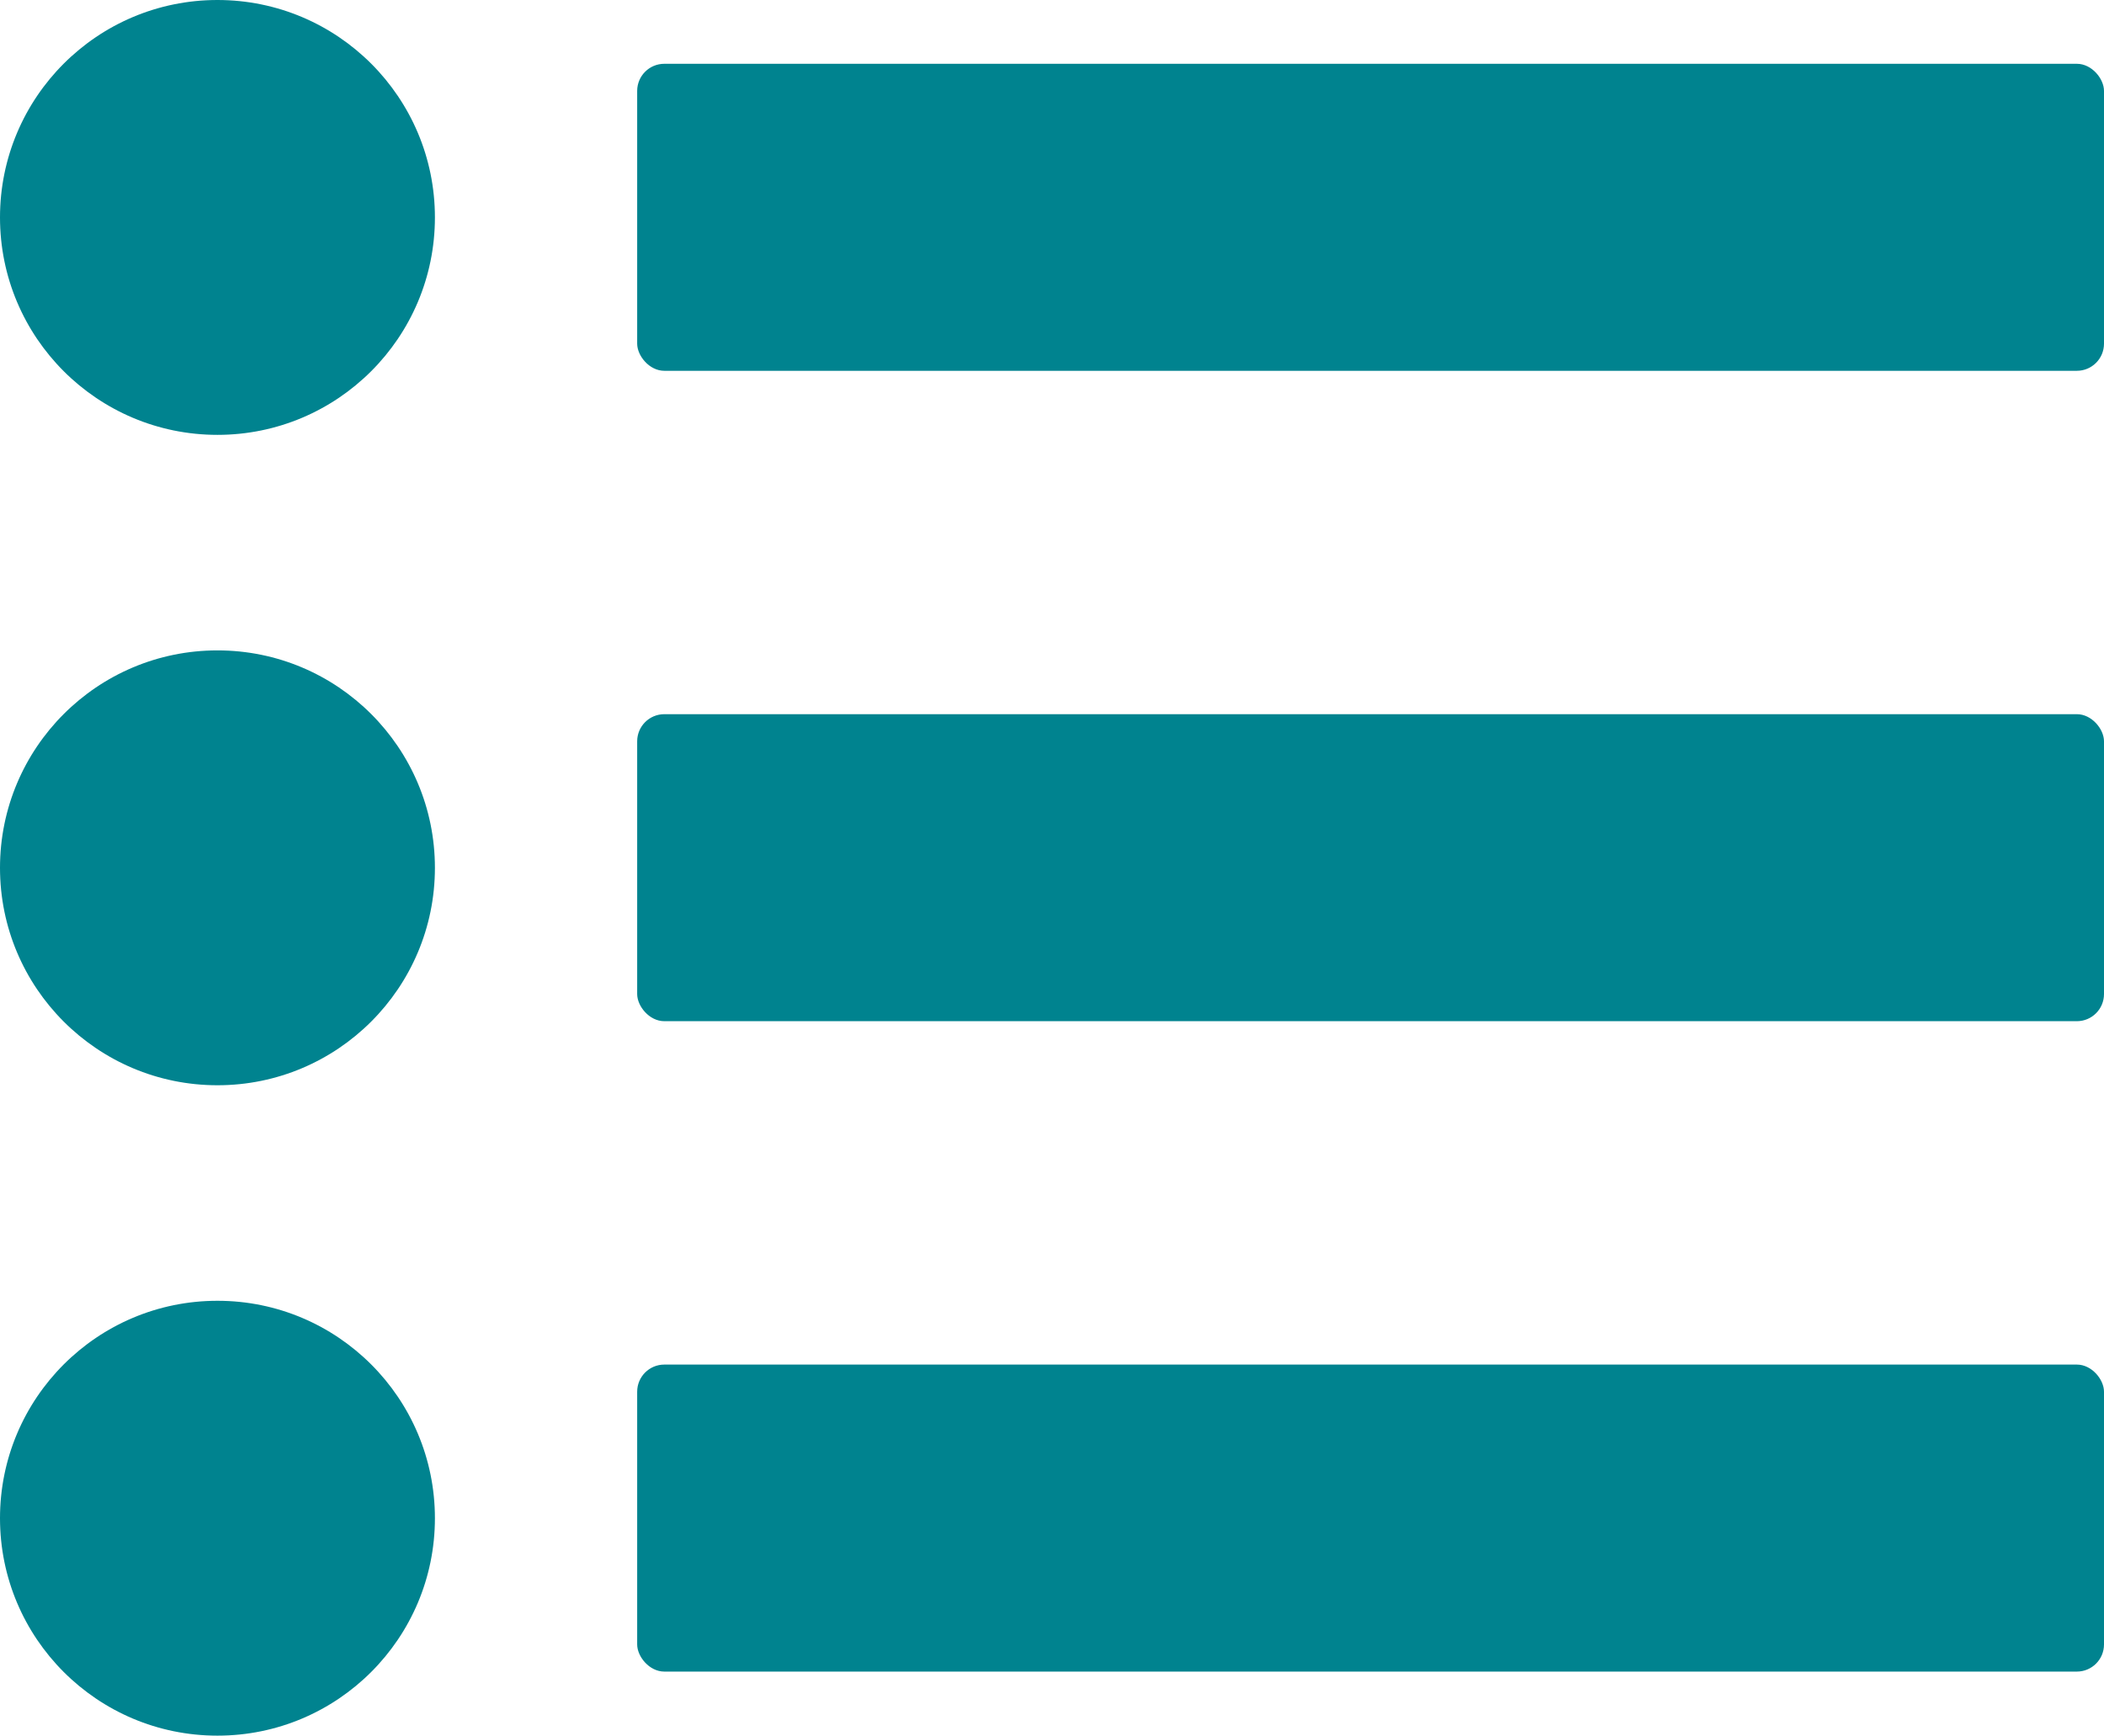 <svg xmlns="http://www.w3.org/2000/svg" viewBox="0 0 77.5 63.94"><defs><style>.cls-1{fill:#00838f;}</style></defs><title>list_alt_1</title><g id="Layer_2" data-name="Layer 2"><g id="Infowindow"><circle class="cls-1" cx="8.01" cy="8.01" r="8.01"/><rect class="cls-1" x="23.47" y="2.35" width="54.03" height="11.31" rx="1" ry="1"/><circle class="cls-1" cx="8.01" cy="31.97" r="8.01"/><circle class="cls-1" cx="8.01" cy="55.93" r="8.01"/><rect class="cls-1" x="23.47" y="26.31" width="54.03" height="11.31" rx="1" ry="1"/><rect class="cls-1" x="23.47" y="50.27" width="54.03" height="11.31" rx="1" ry="1"/></g></g></svg>